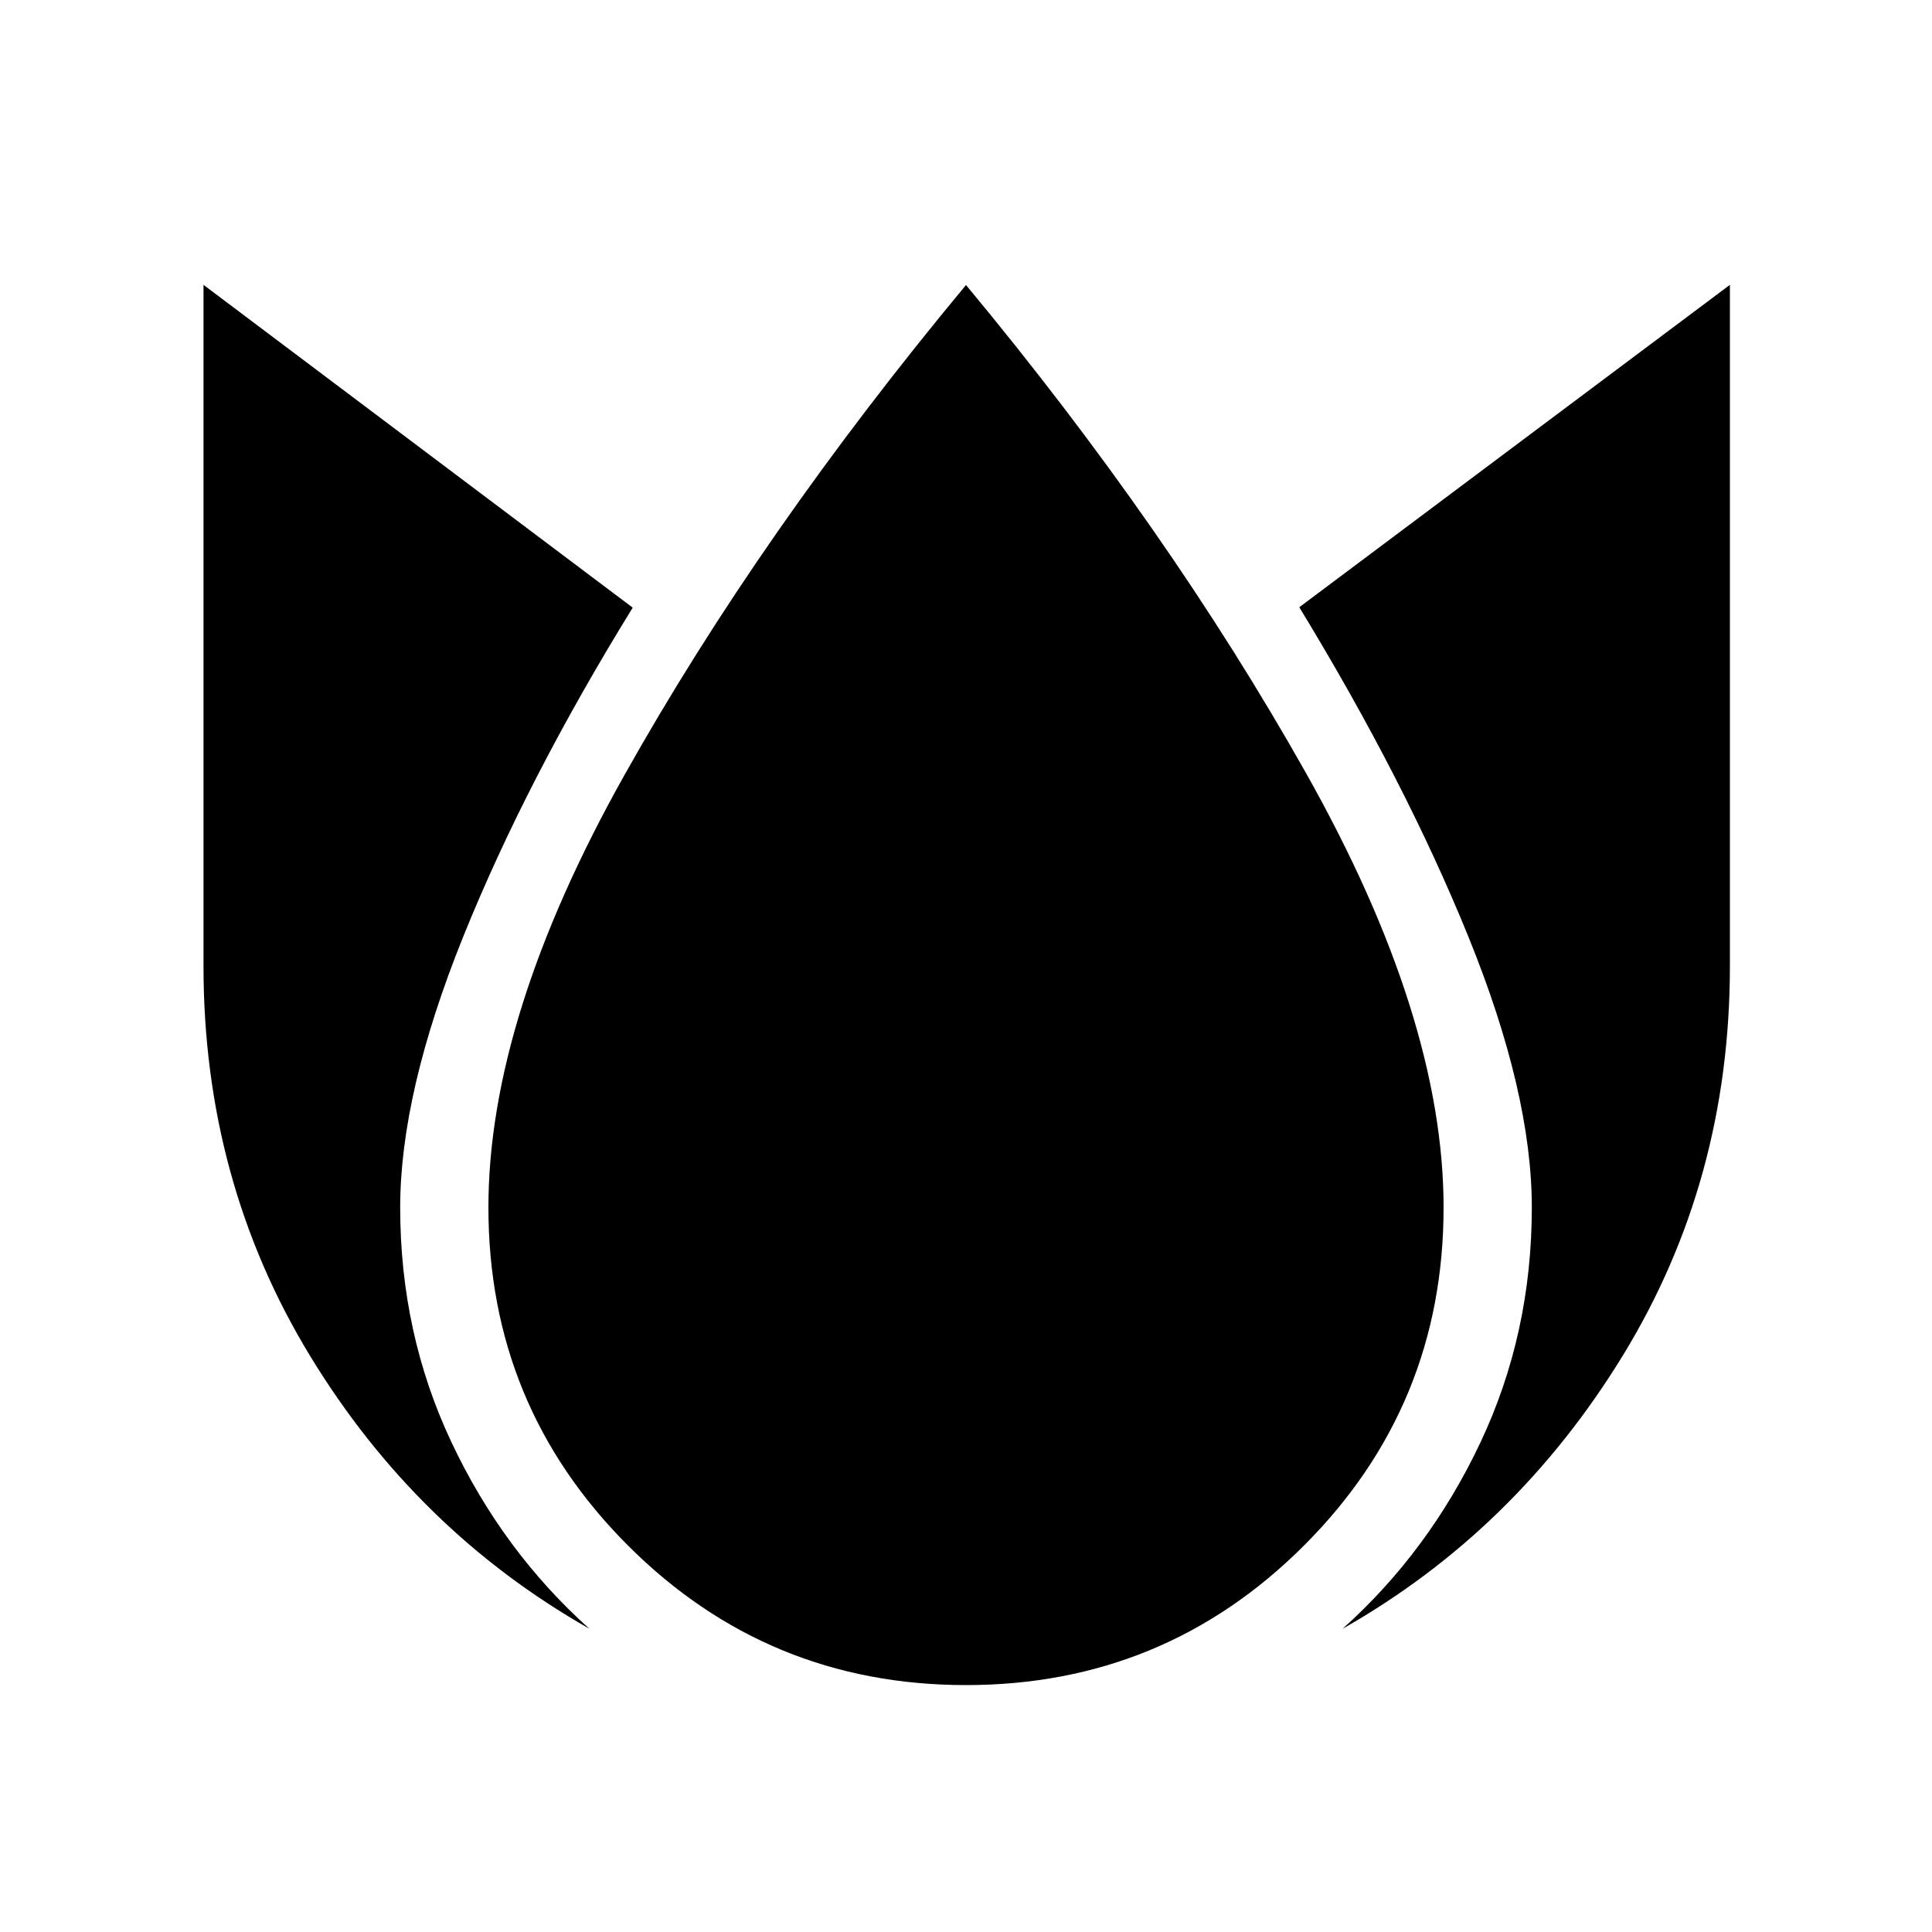 <svg xmlns="http://www.w3.org/2000/svg" height="48" viewBox="0 -960 960 960" width="48"><path d="M101.12-818.46V-480q0 106.65 52.86 193.58 52.87 86.92 138.87 135.73-43-38.54-68.5-92.62-25.5-54.07-25.5-116.69 0-56.92 31.36-134.67 31.37-77.75 84.18-163.4L101.12-818.46Zm378.88.08Q377.96-695.5 310.33-574.96 242.69-454.42 242.69-360q0 98.61 69.35 167.96 69.35 69.35 167.96 69.35 98.61 0 167.96-69.35 69.35-69.35 69.35-167.96 0-94.42-68.33-215.81Q580.65-697.19 480-818.38Zm379.58-.08L645.61-658.27q52.62 86.35 84.08 163.85T761.15-360q0 62.62-25.5 116.69-25.5 54.08-68.5 92.62 86-48.81 139.21-135.73 53.22-86.93 53.22-193.58v-338.46Z"/></svg>